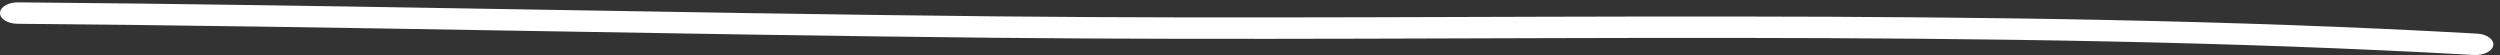 <svg width="363" height="8" viewBox="0 0 363 8" fill="none" xmlns="http://www.w3.org/2000/svg">
<rect x="0" y="0" width="363" height="8" fill="#333333" stroke="none"/>
<path fill-rule="evenodd" clip-rule="evenodd" d="M359.706 4.884C288.395 0.881 215.879 3.095 144.389 2.375C97.116 1.892 49.84 0.731 2.601 0.342C1.185 0.332 0.02 1.016 0.001 1.877C-0.018 2.737 1.116 3.442 2.531 3.453C49.765 3.842 97.036 5.003 144.304 5.485C215.665 6.206 288.045 3.987 359.227 7.984C360.638 8.062 361.887 7.435 362.023 6.579C362.152 5.724 361.108 4.967 359.706 4.884Z" fill="white"/>
</svg>
